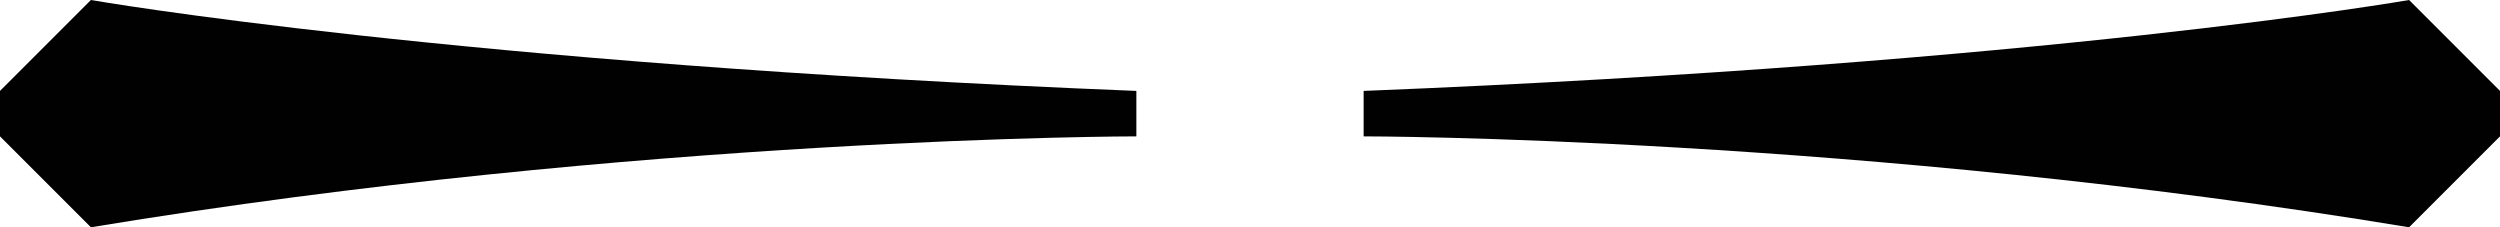<svg baseProfile="tiny" xmlns="http://www.w3.org/2000/svg" viewBox="0 0 55 5"><path fill-rule="evenodd" fill="#010101" d="M53 0s-8 1.4-23 2v1s10.9 0 23 2l2-2V2l-2-2zM2 0L0 2v1l2 2c12.1-2 23-2 23-2V2C10 1.4 2 0 2 0z"/></svg>